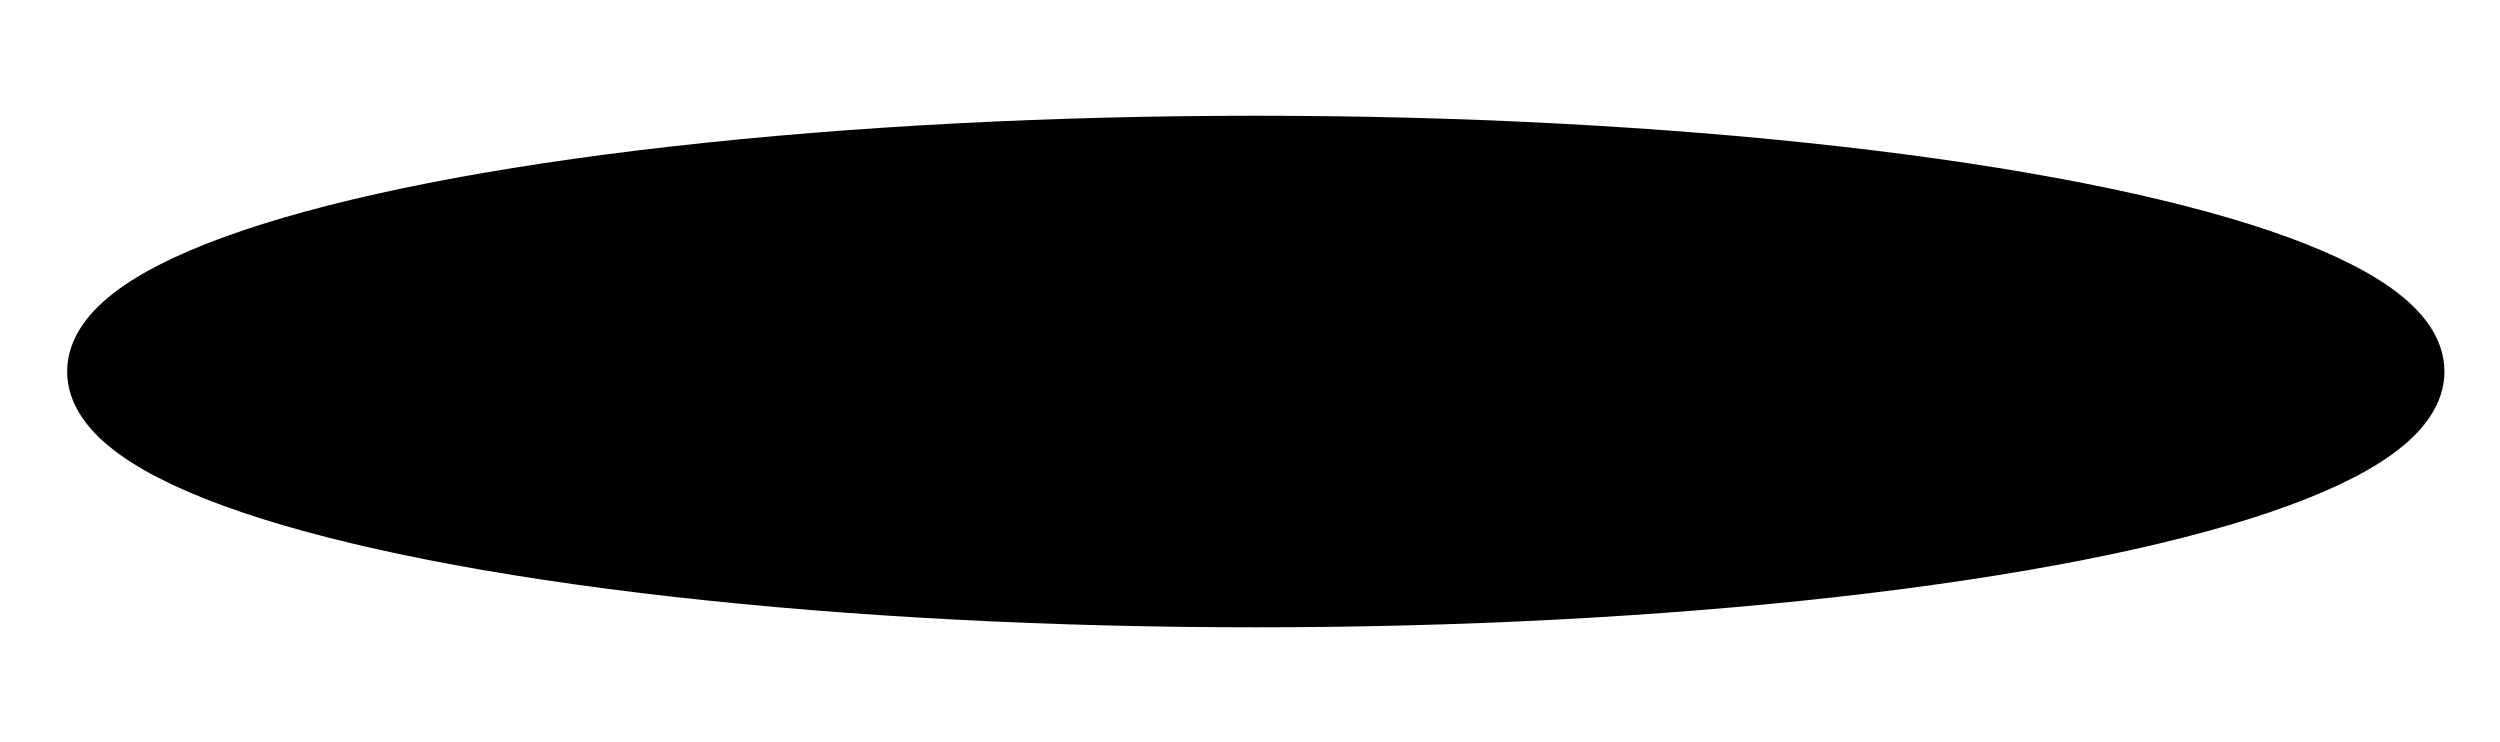 <?xml version="1.0" encoding="utf-8"?>
<!-- Generator: Adobe Illustrator 20.1.0, SVG Export Plug-In . SVG Version: 6.00 Build 0)  -->
<svg version="1.1" xmlns="http://www.w3.org/2000/svg" xmlns:xlink="http://www.w3.org/1999/xlink" x="0px" y="0px"
	 viewBox="0 0 216 64.1" enable-background="new 0 0 216 64.1" xml:space="preserve">
<g id="Layer_1">
	<ellipse stroke="#000000" stroke-width="5" stroke-miterlimit="10" cx="108.5" cy="32.1" rx="100.2" ry="19.6"/>
</g>
<g id="Layer_3">
</g>
<g id="svg_demo">
</g>
</svg>
